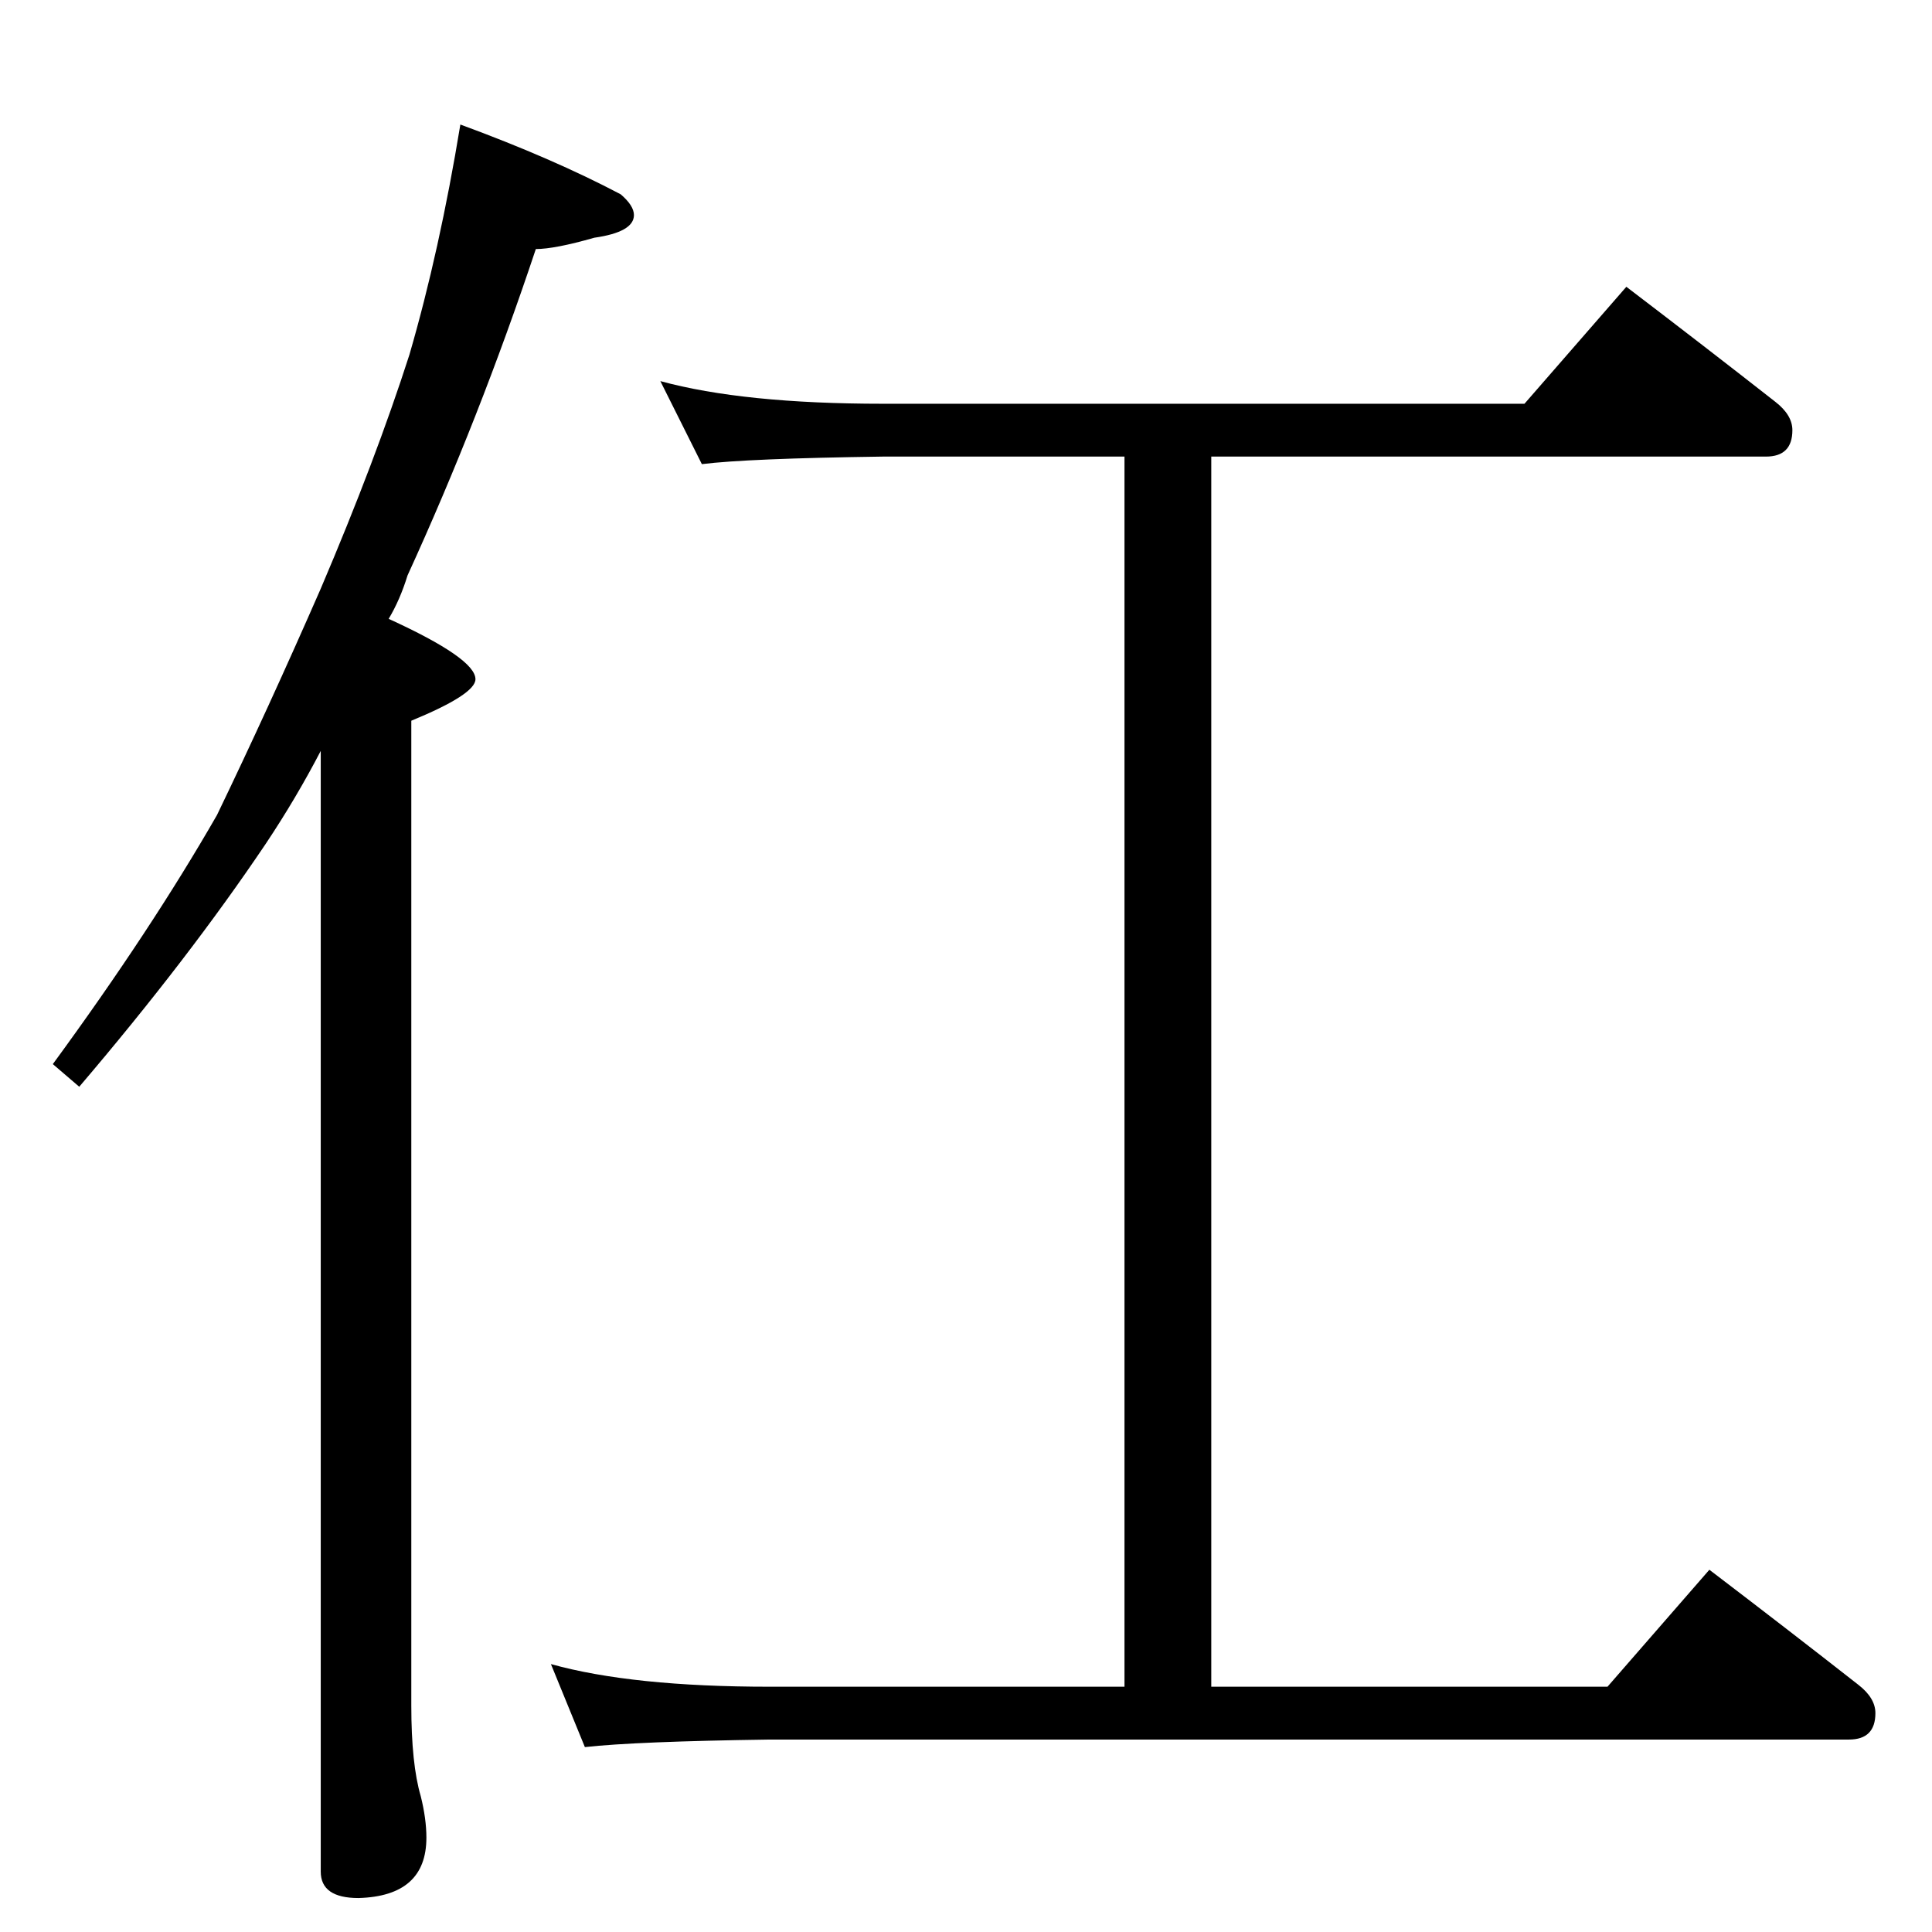 <?xml version="1.0" standalone="no"?>
<!DOCTYPE svg PUBLIC "-//W3C//DTD SVG 1.1//EN" "http://www.w3.org/Graphics/SVG/1.1/DTD/svg11.dtd" >
<svg xmlns="http://www.w3.org/2000/svg" xmlns:xlink="http://www.w3.org/1999/xlink" version="1.1" viewBox="0 -204 1024 1024">
  <g transform="matrix(1 0 0 -1 0 820)">
   <path fill="currentColor"
d="M244 958q49 -18 85 -37q7 -6 7 -11q0 -9 -21 -12q-21 -6 -31 -6q-30 -90 -68 -173q-4 -13 -10 -23q46 -21 46 -32q0 -8 -34 -22v-522q0 -31 5 -48q3 -12 3 -22q0 -31 -36 -32q-20 0 -20 14v594q-13 -25 -29 -49q-41 -61 -99 -129l-14 12q52 71 87 132q27 56 55 120
q29 68 47 124q16 55 27 122zM350 822q44 -12 118 -12h340l54 62q42 -32 79 -61q9 -7 9 -15q0 -14 -14 -14h-294v-652h210l54 62q42 -32 79 -61q9 -7 9 -15q0 -14 -14 -14h-572q-71 -1 -98 -4l-18 44q43 -12 116 -12h188v652h-128q-72 -1 -96 -4z" />
  </g>

</svg>
